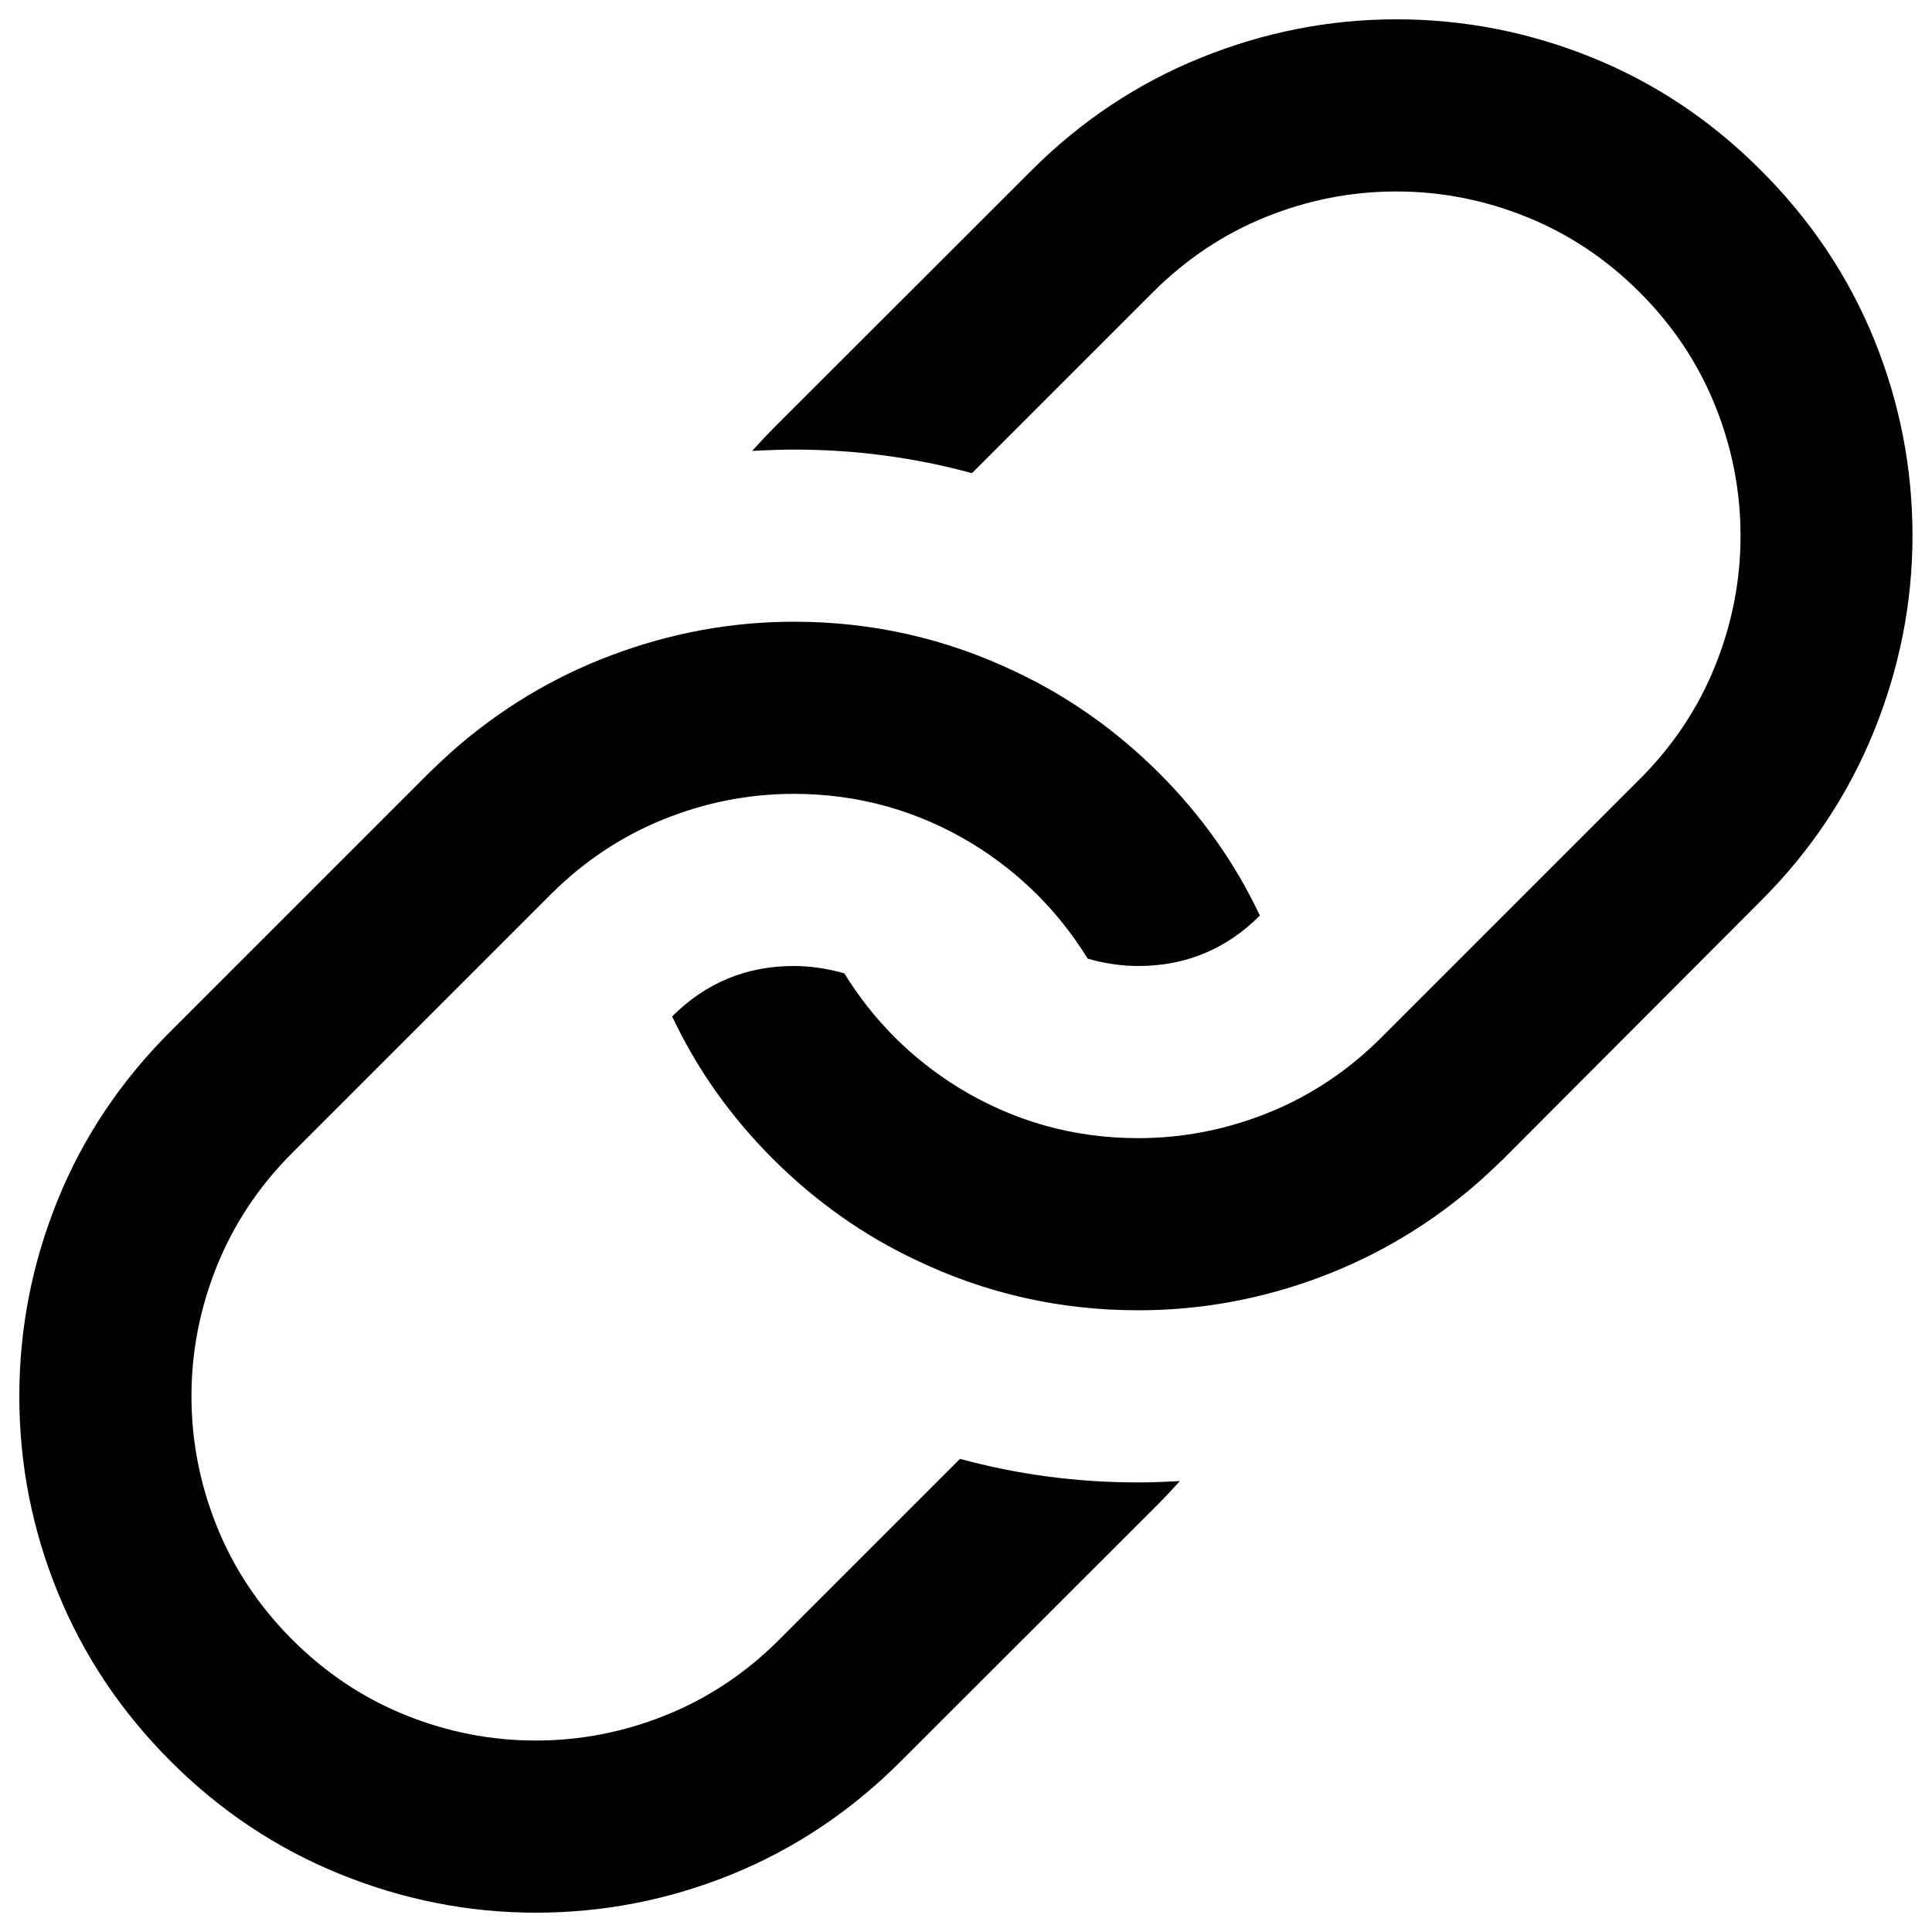 <?xml version="1.0" encoding="UTF-8"?>
<!-- Svg Vector Icons : http://www.onlinewebfonts.com/icon -->
<!DOCTYPE svg PUBLIC "-//W3C//DTD SVG 1.1//EN" "http://www.w3.org/Graphics/SVG/1.1/DTD/svg11.dtd">
<svg version="1.1" xmlns="http://www.w3.org/2000/svg" xmlns:xlink="http://www.w3.org/1999/xlink" x="0px" y="0px" viewBox="0 0 1000 1000" enable-background="new 0 0 1000 1000" xml:space="preserve">
<g><g><path d="M722.7,10c35,0,68.8,6.6,101.4,19.8c32.6,13.2,61.8,32.7,87.5,58.5c25.8,25.8,45.2,54.9,58.5,87.5c13.2,32.6,19.8,66.4,19.8,101.4c0,34.8-6.7,68.6-20,101.4c-13.3,32.8-32.8,62-58.3,87.5L778.1,599.9c-2.6,2.6-6.4,6.1-11.5,10.8c-24.8,22-52.6,38.8-83.2,50.3c-30.6,11.5-62.1,17.2-94.3,17.2c-40.6,0-79-8.7-115.2-26.1c-27.1-12.8-51.7-30.2-73.8-52.2c-22-22-39.4-46.6-52.2-73.8c17.4-17.4,38.4-26.1,63-26.1c8.6,0,17.3,1.3,26.1,3.8c15.1,24.4,34.8,44.1,59.2,59.2c28.5,17.4,59.5,26.1,92.9,26.1c23.2,0,45.7-4.4,67.5-13.2s41.3-21.8,58.5-39l133.6-133.6c17.2-17.2,30.2-36.7,39-58.5c8.8-21.8,13.2-44.3,13.2-67.5c0-23.2-4.4-45.7-13.2-67.5c-8.8-21.8-21.8-41.3-39-58.5c-17.2-17.2-36.7-30.2-58.5-39c-21.8-8.8-44.3-13.2-67.5-13.2s-45.7,4.4-67.5,13.2c-21.8,8.8-41.3,21.8-58.5,39l-93.6,93.6c-29.7-8.1-60.4-12.2-92.2-12.2c-5.1,0-12.3,0.2-21.6,0.7c4.6-5.1,8.2-8.9,10.8-11.5L533.8,88.3c25.5-25.5,54.7-45,87.5-58.3C654.1,16.7,687.9,10,722.7,10L722.7,10z M410.9,321.8c40.6,0,79,8.7,115.2,26.1c27.1,12.8,51.7,30.2,73.8,52.2c22,22,39.4,46.6,52.2,73.8c-17.4,17.4-38.4,26.1-63,26.1c-8.6,0-17.3-1.3-26.1-3.8c-15.1-24.4-34.8-44.1-59.2-59.2c-28.5-17.4-59.5-26.1-92.9-26.1c-23.2,0-45.7,4.4-67.5,13.2c-21.8,8.8-41.3,21.8-58.5,39L151.3,596.7c-17.2,17.2-30.2,36.7-39,58.5s-13.2,44.3-13.2,67.5c0,23.2,4.4,45.7,13.2,67.5s21.8,41.3,39,58.5c17.2,17.2,36.7,30.2,58.5,39c21.8,8.8,44.3,13.2,67.5,13.2c23.2,0,45.7-4.4,67.5-13.2c21.8-8.8,41.3-21.8,58.5-39l93.6-93.6c29.7,8.1,60.4,12.2,92.2,12.2c5.1,0,12.3-0.2,21.6-0.7c-4.6,5.1-8.2,8.9-10.8,11.5L466.2,911.7c-25.8,25.8-54.9,45.2-87.5,58.5c-32.6,13.2-66.4,19.8-101.4,19.8c-34.8,0-68.6-6.7-101.4-20c-32.8-13.3-62-32.8-87.5-58.3c-25.8-25.8-45.2-54.9-58.5-87.5C16.6,791.6,10,757.8,10,722.7c0-35,6.6-68.8,19.8-101.4c13.2-32.6,32.7-61.8,58.5-87.5l133.6-133.6c2.6-2.6,6.4-6.1,11.5-10.8c24.8-22,52.5-38.8,83.2-50.3C347.2,327.6,378.7,321.8,410.9,321.8L410.9,321.8z"/></g></g>
</svg>